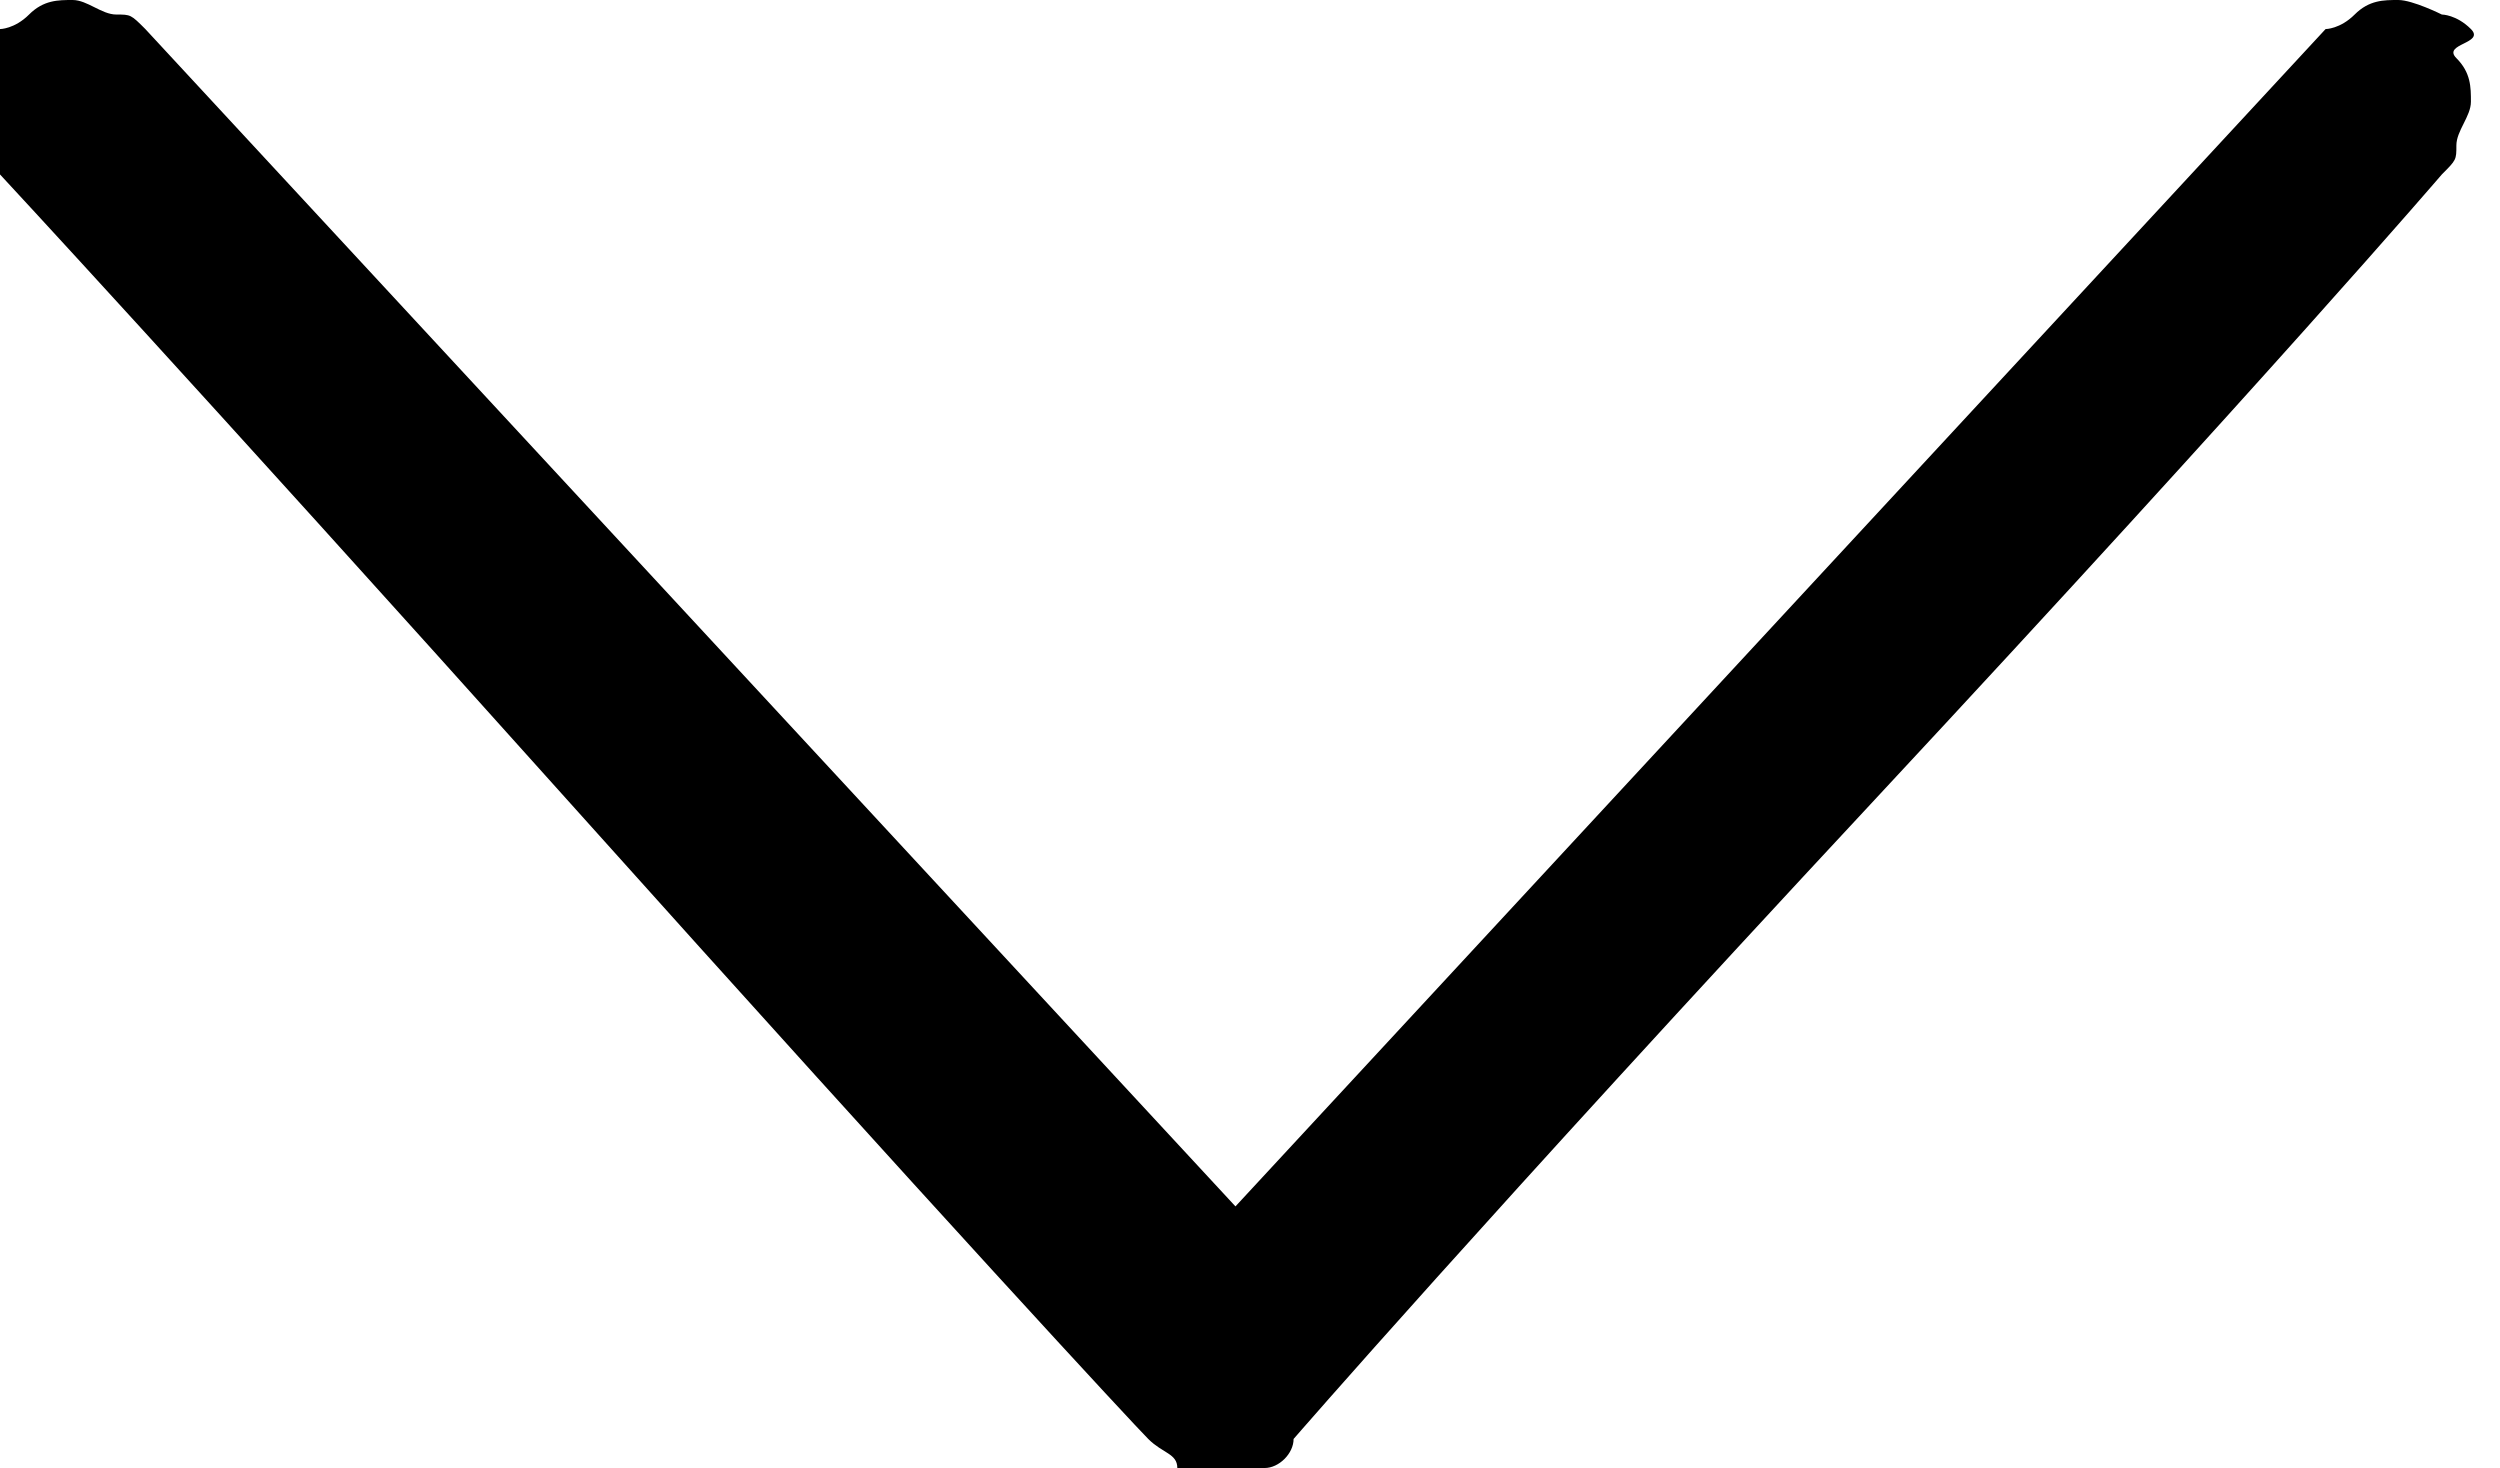 <?xml version="1.0" encoding="utf-8"?>
<!-- Generator: Adobe Illustrator 19.0.0, SVG Export Plug-In . SVG Version: 6.00 Build 0)  -->
<svg version="1.1" id="Layer_1" xmlns="http://www.w3.org/2000/svg" xmlns:xlink="http://www.w3.org/1999/xlink" x="0px" y="0px"
	 viewBox="-469.6 275.9 17.2 10.1" style="enable-background:new -469.6 275.9 17.2 10.1;" xml:space="preserve">
<path id="chevron-down" d="M-452.6,276.1c-0.1-0.1-0.2-0.1-0.2-0.1s-0.2-0.1-0.3-0.1s-0.2,0-0.3,0.1s-0.2,0.1-0.2,0.1
	l-7.5,8.1l-7.5-8.1c-0.1-0.1-0.1-0.1-0.2-0.1s-0.2-0.1-0.3-0.1s-0.2,0-0.3,0.1s-0.2,0.1-0.2,0.1c-0.1,0.1-0.1,0.2-0.1,0.2
	s-0.1,0.2-0.1,0.3s0,0.2,0.1,0.3s0.1,0.2,0.1,0.2c0,0,1.3,1.4,3.9,4.3s3.9,4.3,4,4.4c0.1,0.1,0.2,0.1,0.2,0.2s0.2,0,0.3,0
	s0.2,0,0.3,0s0.2-0.1,0.2-0.2c0,0,1.3-1.5,4-4.4s3.9-4.3,3.9-4.3c0.1-0.1,0.1-0.1,0.1-0.2s0.1-0.2,0.1-0.3s0-0.2-0.1-0.3
	S-452.5,276.2-452.6,276.1L-452.6,276.1z"/>
</svg>
